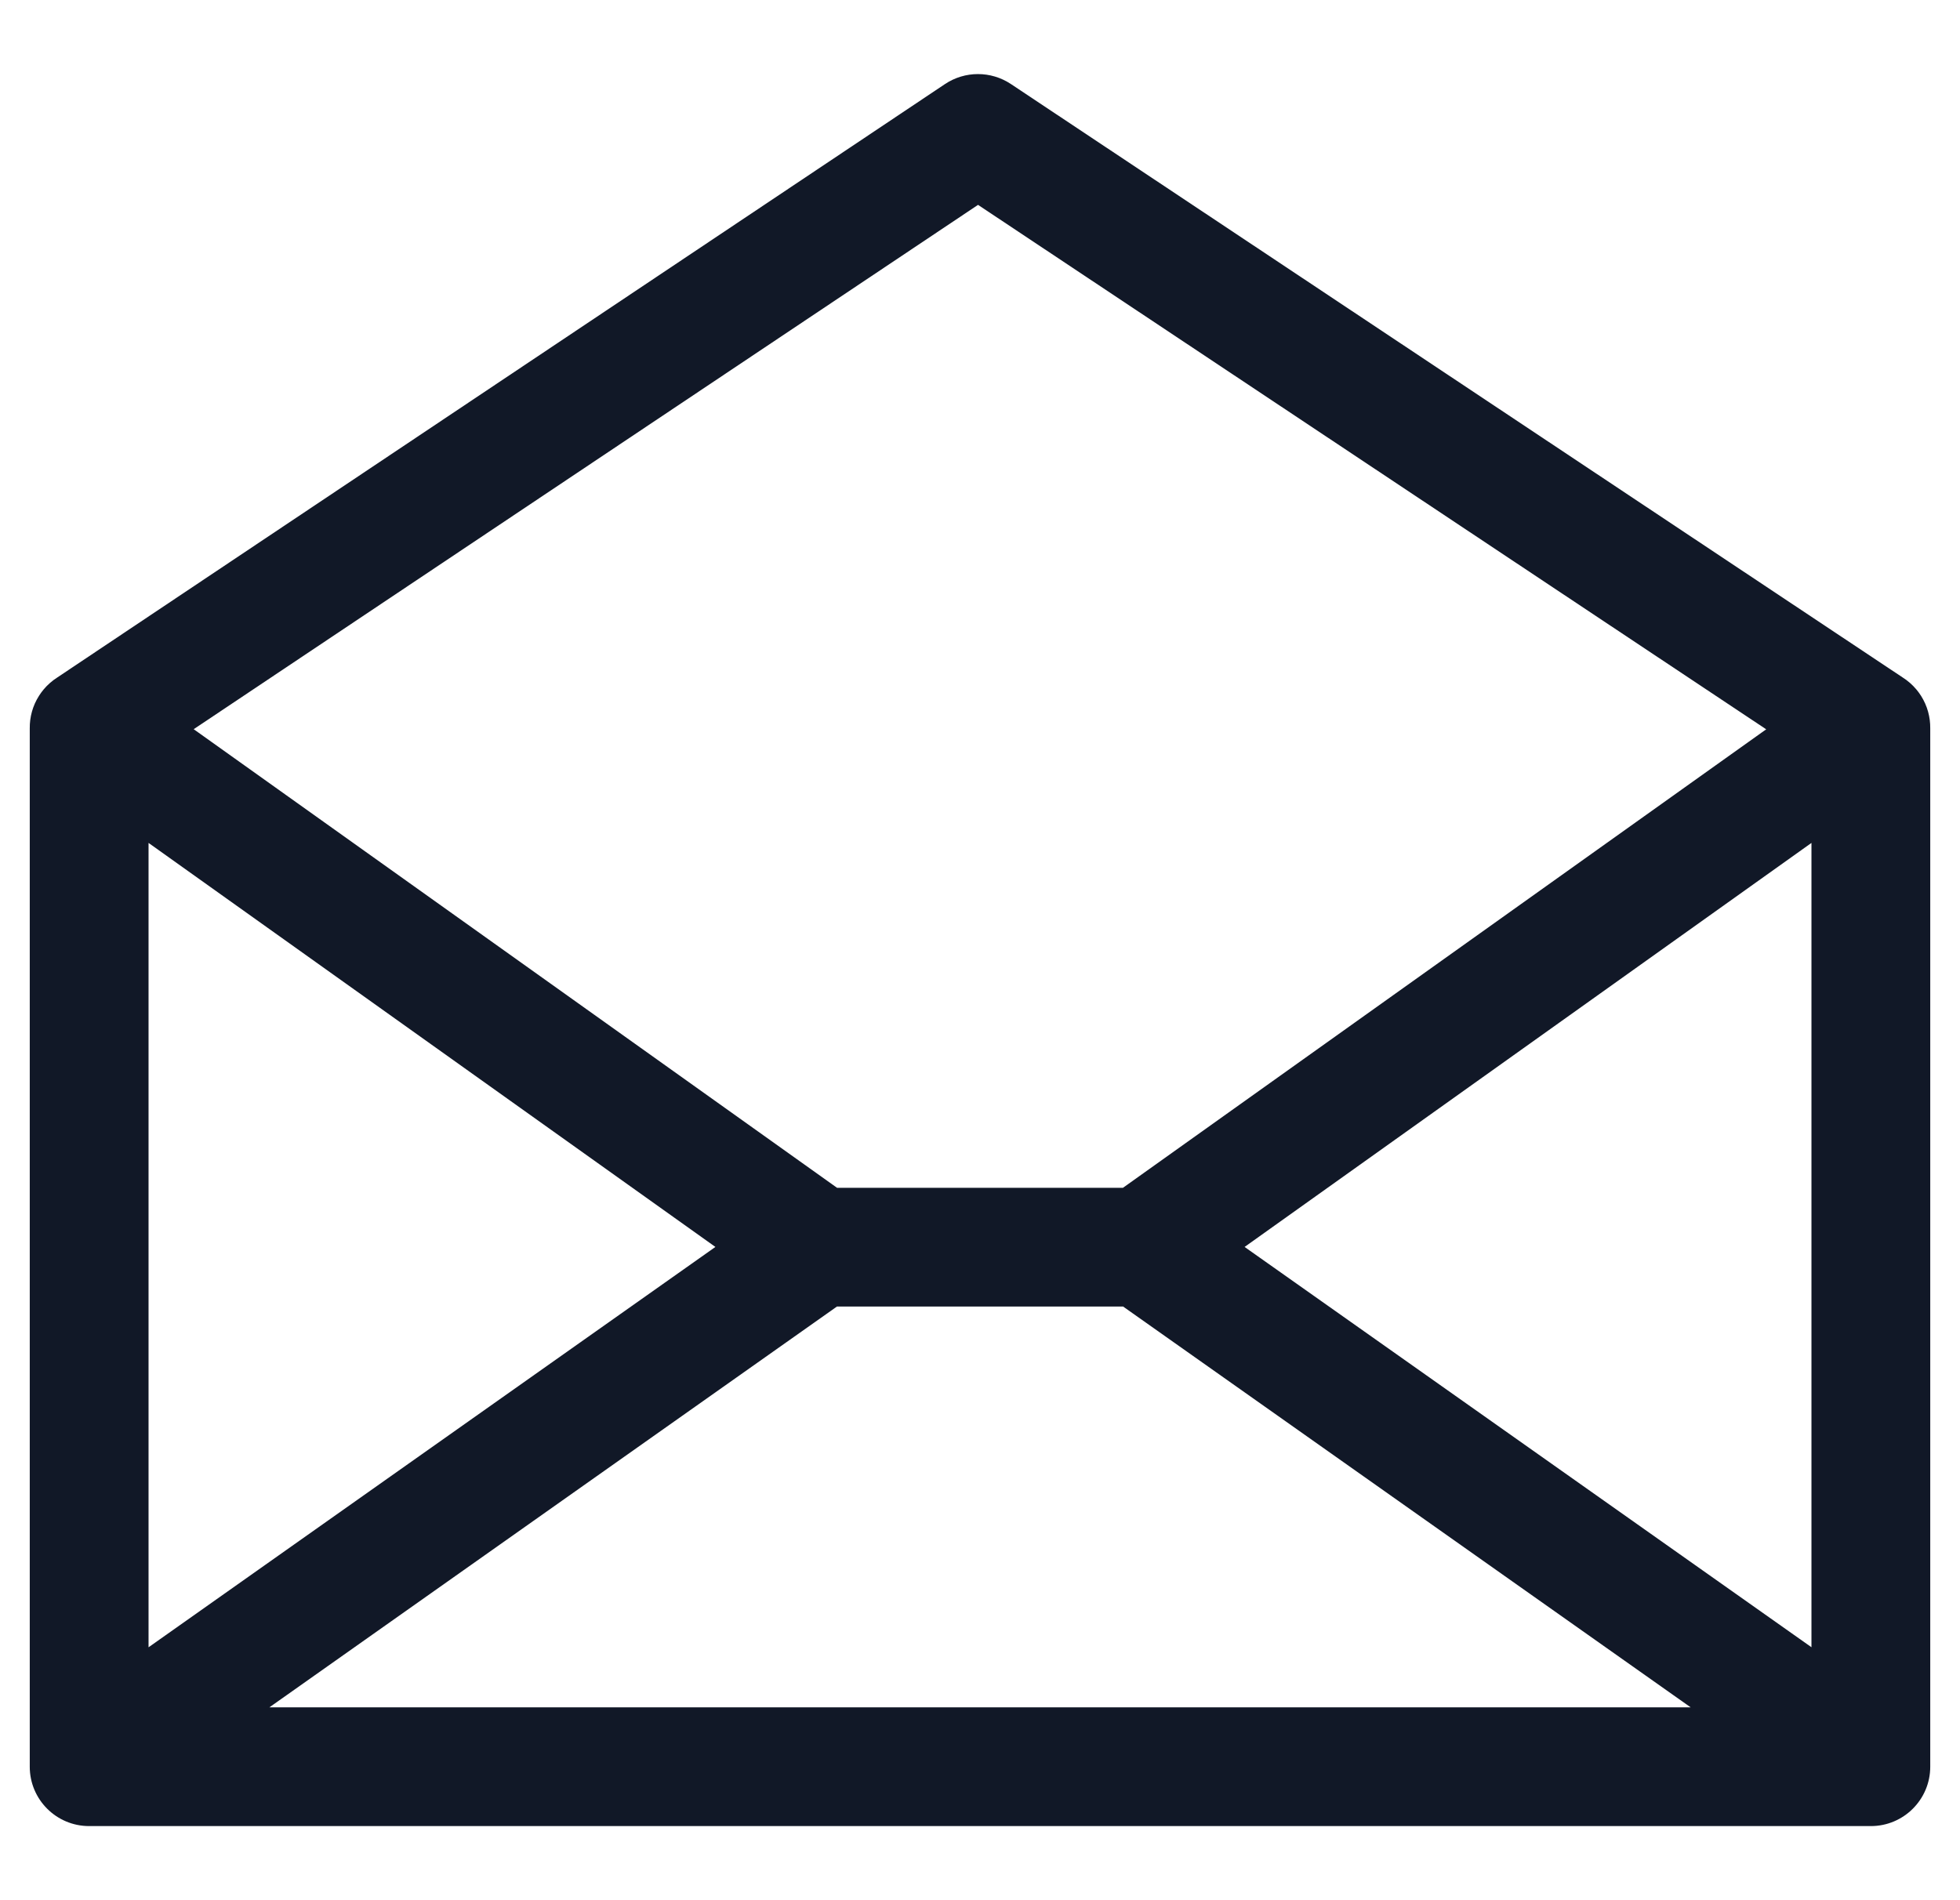 <svg width="33" height="32" viewBox="0 0 33 32" fill="none" xmlns="http://www.w3.org/2000/svg">
<path fill-rule="evenodd" clip-rule="evenodd" d="M17.02 1.415C16.683 1.191 16.245 1.192 15.91 1.416L0.963 11.41C0.877 11.465 0.799 11.533 0.732 11.614C0.704 11.648 0.679 11.682 0.656 11.719C0.549 11.887 0.499 12.077 0.501 12.265V29.752C0.501 30.305 0.949 30.752 1.501 30.752H31.499C32.051 30.752 32.499 30.305 32.499 29.752V12.265C32.501 12.077 32.451 11.887 32.344 11.718C32.321 11.682 32.296 11.648 32.269 11.615C32.201 11.533 32.122 11.464 32.035 11.409L17.02 1.415ZM29.737 12.282L16.467 3.45L3.261 12.28L14.093 20.003H18.907L29.737 12.282ZM2.501 14.195V27.741L12.045 20.999L2.501 14.195ZM4.536 28.752H28.465L18.91 22.003H14.091L4.536 28.752ZM30.499 27.74V14.195L20.955 20.999L30.499 27.74Z" fill="#111827"/>
</svg>

